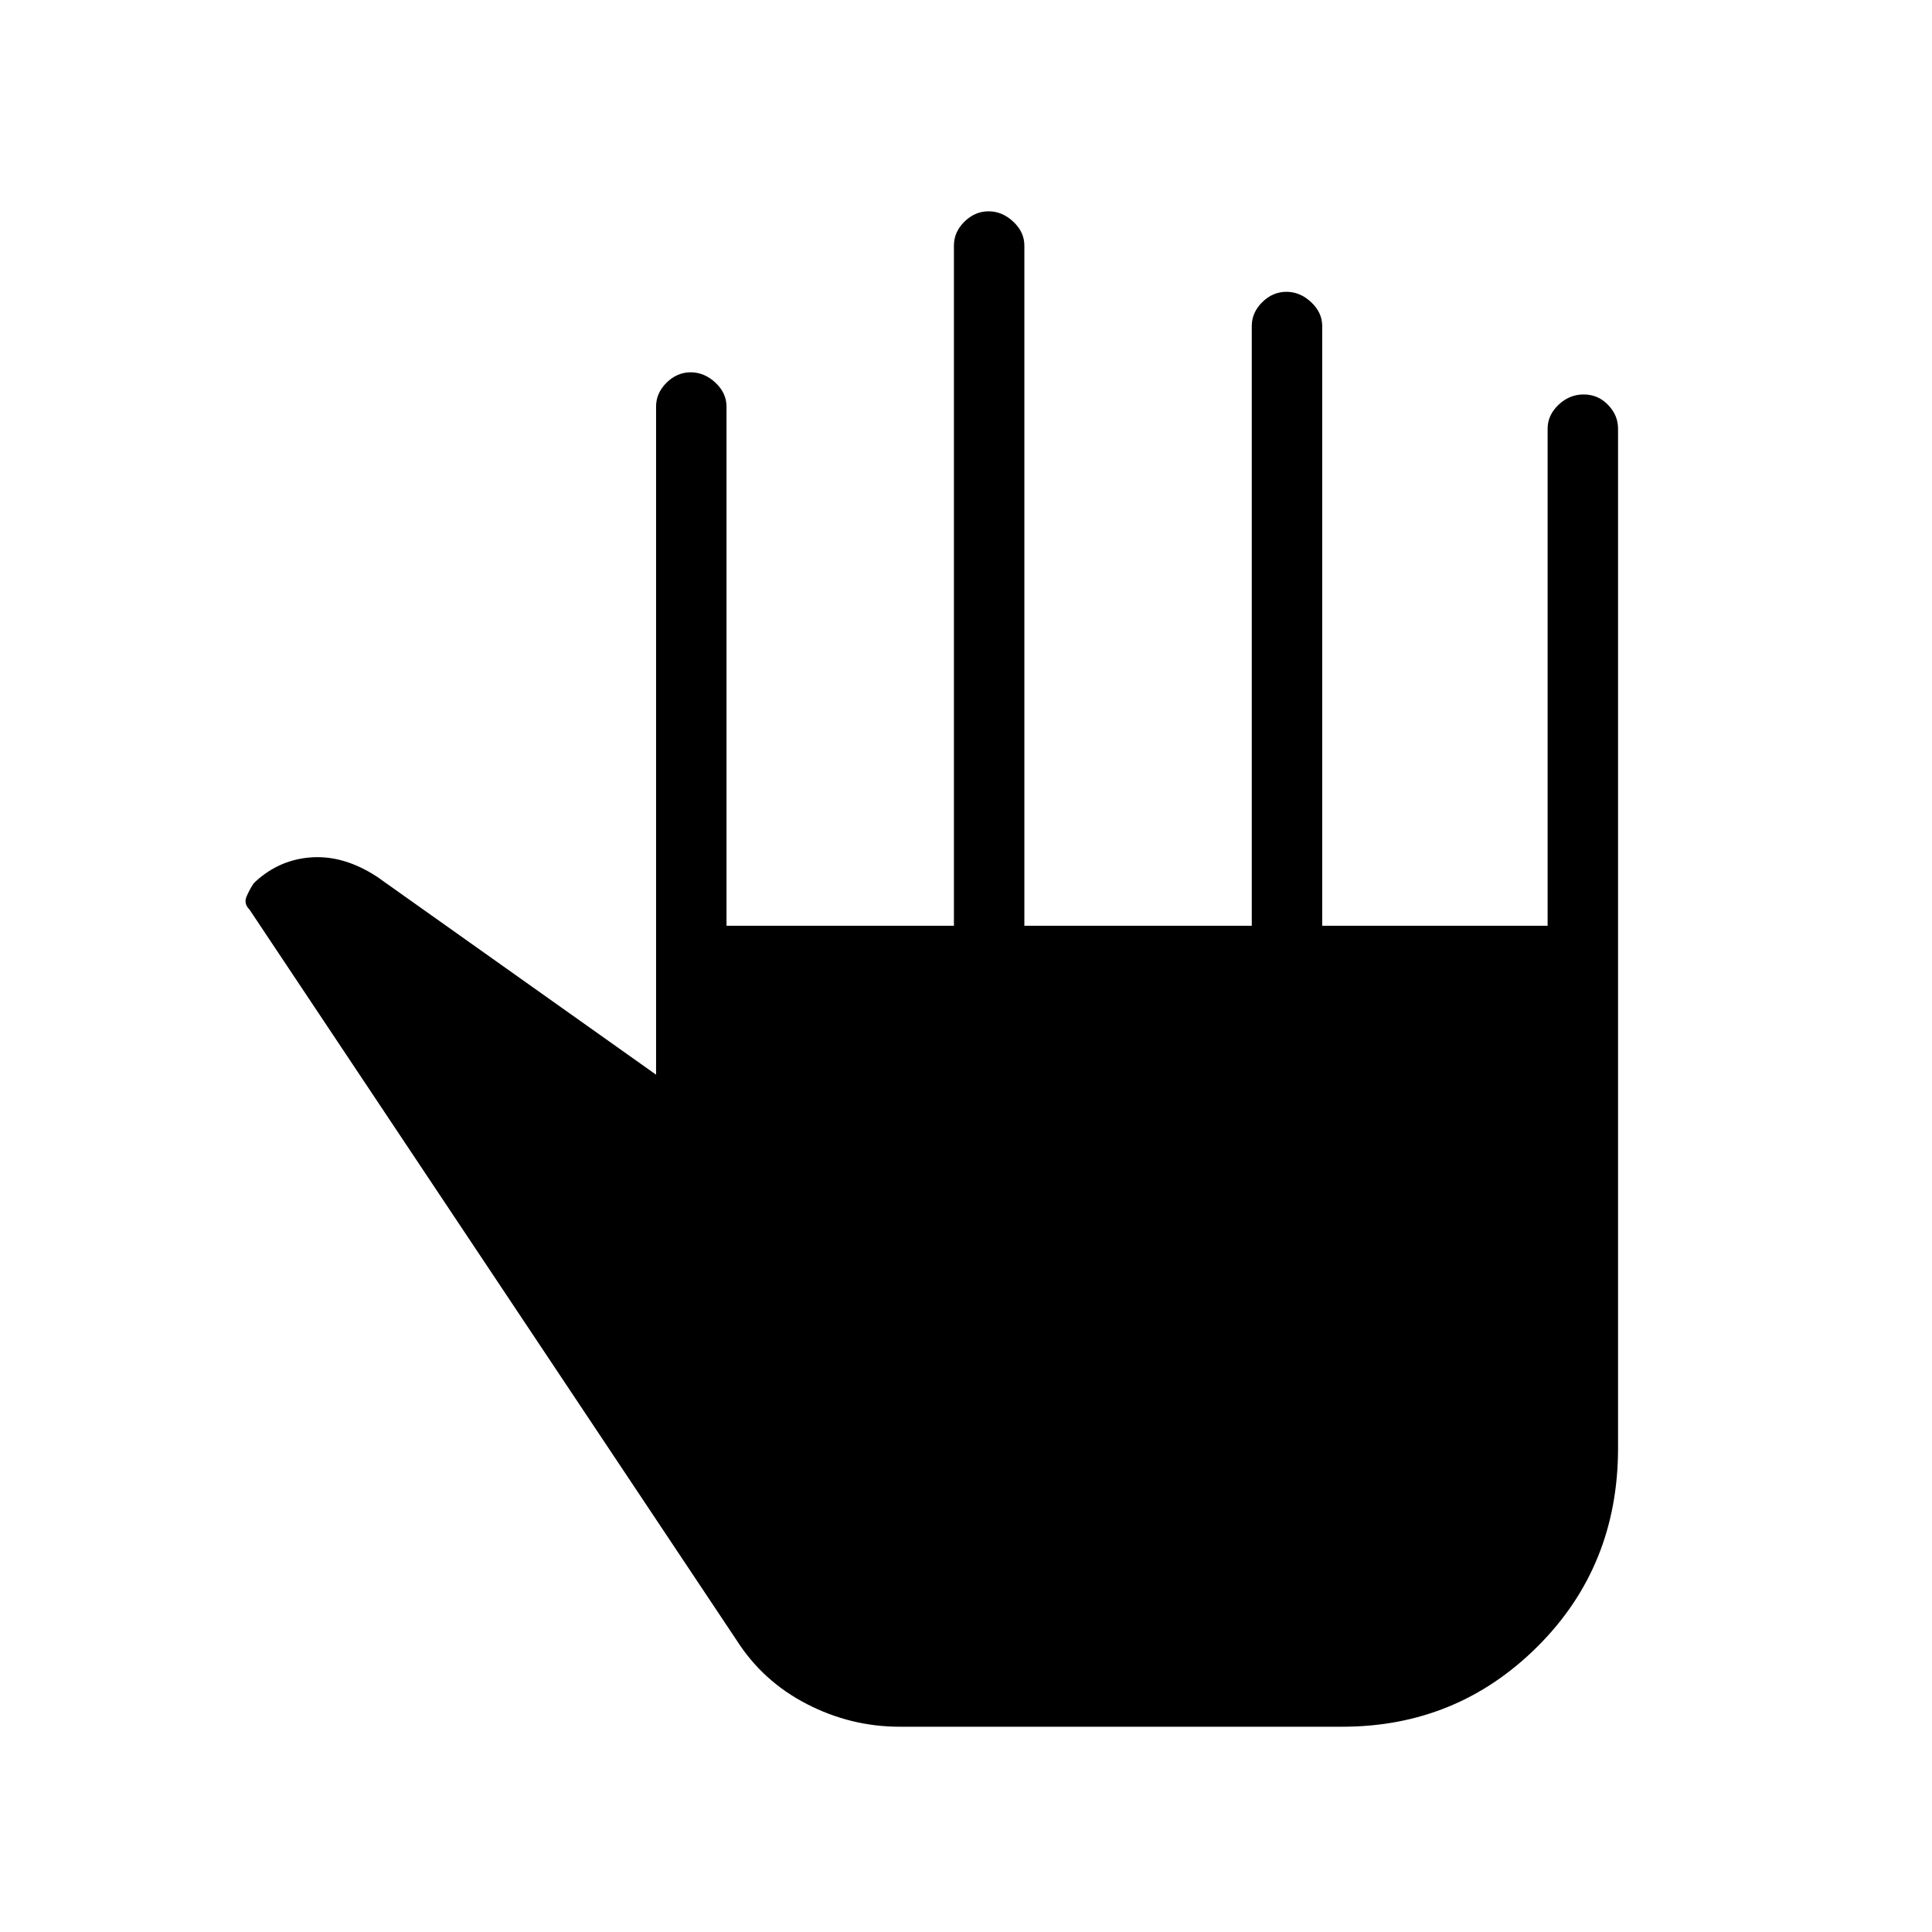 <svg xmlns="http://www.w3.org/2000/svg" height="48" viewBox="0 -960 960 960" width="48"><path d="M447.03-102q-24.26 0-46.13-11.28T366-145L124-508q-3-3-1.5-6.5t3.5-6.5l1-1q12-11 28-12t32.31 9.62L326-426v-332q0-6.7 5.21-11.85 5.21-5.15 12-5.15t12.29 5.15Q361-764.7 361-758v258h113v-338q0-6.7 5.21-11.85 5.21-5.15 12-5.15t12.29 5.15Q509-844.7 509-838v338h113v-298q0-6.7 5.21-11.85 5.21-5.15 12-5.15t12.29 5.15Q657-804.7 657-798v298h112v-247q0-6.7 5.41-11.85 5.41-5.15 12.5-5.15t12.09 5.15q5 5.15 5 11.85v506.56q0 58.7-40 98.57Q724-102 667-102H447.03Z"/></svg>